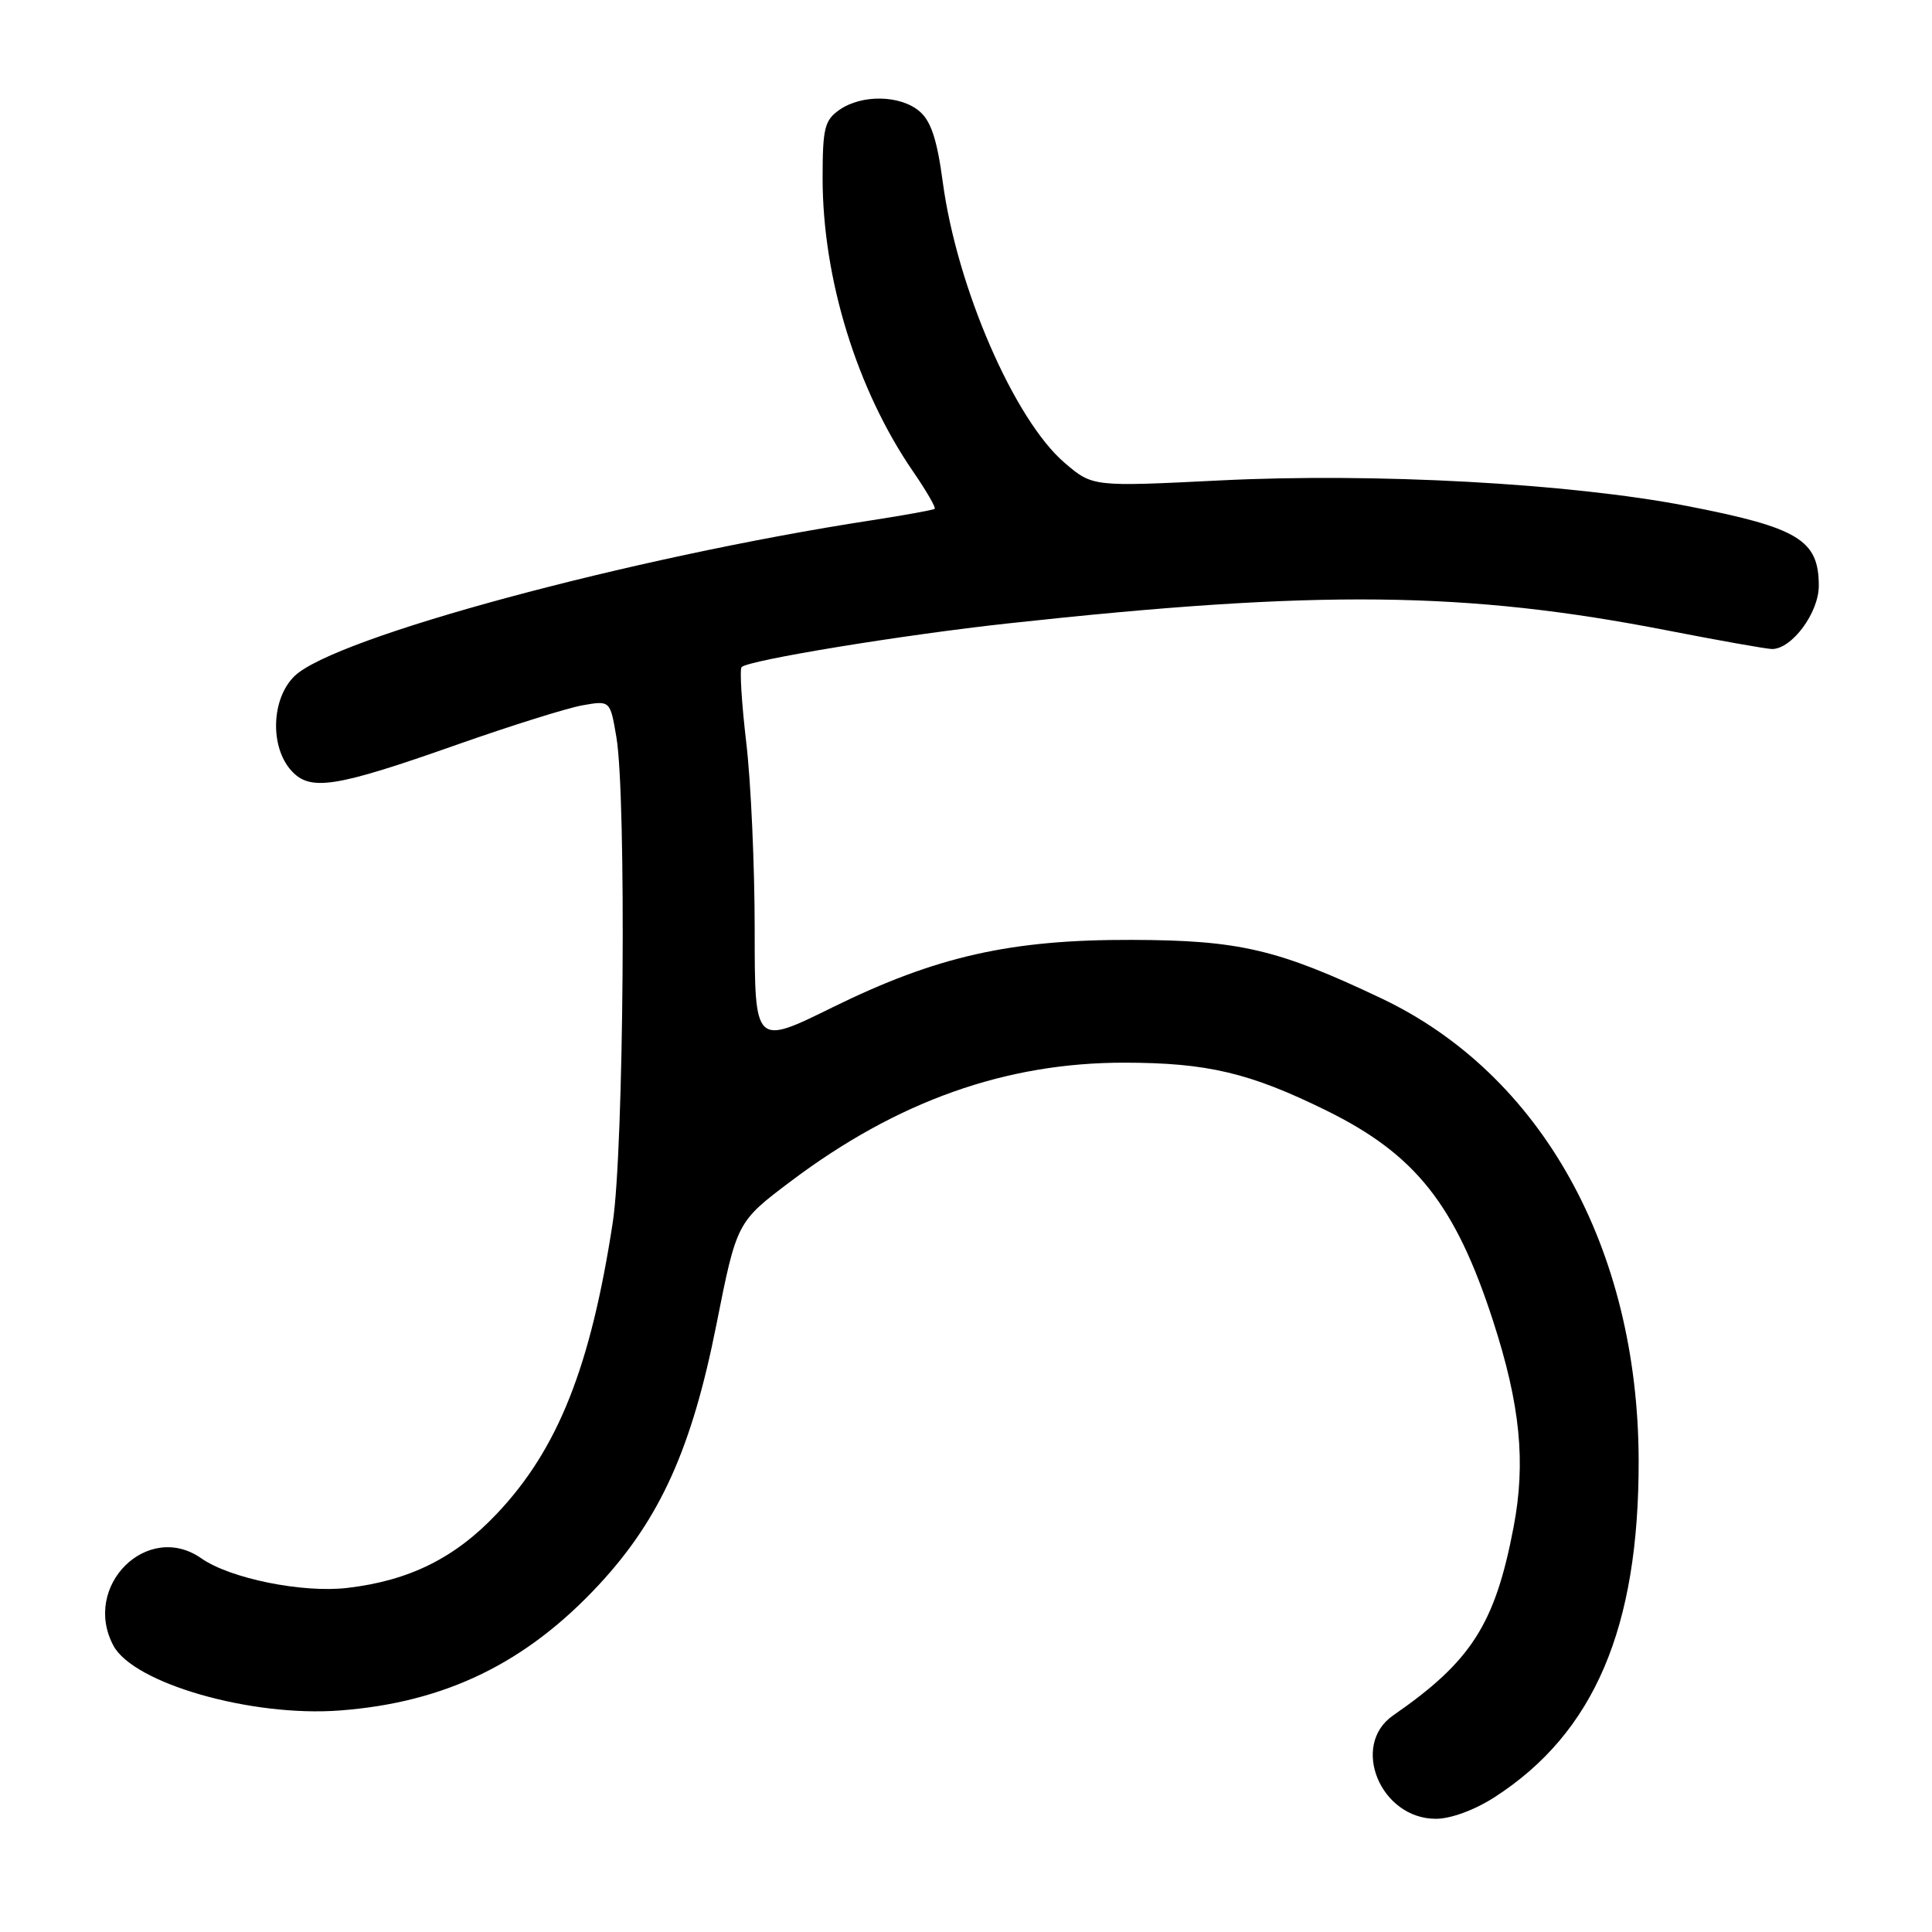 <?xml version="1.0" encoding="UTF-8" standalone="no"?>
<!DOCTYPE svg PUBLIC "-//W3C//DTD SVG 1.1//EN" "http://www.w3.org/Graphics/SVG/1.1/DTD/svg11.dtd" >
<svg xmlns="http://www.w3.org/2000/svg" xmlns:xlink="http://www.w3.org/1999/xlink" version="1.1" viewBox="0 0 256 256">
 <g >
 <path fill="currentColor"
d=" M 198.05 238.13 C 211.24 229.62 217.18 215.72 217.13 193.51 C 217.06 165.37 204.22 142.32 183.00 132.27 C 169.32 125.78 164.20 124.58 150.00 124.54 C 133.91 124.49 124.07 126.71 110.29 133.49 C 100.00 138.56 100.00 138.56 100.00 123.20 C 100.00 114.75 99.50 103.58 98.88 98.37 C 98.27 93.16 97.99 88.67 98.27 88.39 C 99.20 87.47 119.57 84.13 133.62 82.60 C 174.70 78.12 194.33 78.34 221.00 83.55 C 227.88 84.89 234.08 85.99 234.80 86.00 C 237.44 86.00 241.00 81.19 241.00 77.62 C 241.00 71.53 238.31 69.91 223.46 67.03 C 208.06 64.05 182.12 62.63 161.64 63.66 C 144.78 64.50 144.78 64.50 141.07 61.33 C 134.40 55.62 126.79 38.08 124.92 24.11 C 124.17 18.50 123.36 16.04 121.84 14.75 C 119.29 12.58 114.18 12.49 111.22 14.56 C 109.26 15.93 109.00 17.00 109.00 23.61 C 109.00 36.93 113.55 51.67 121.01 62.51 C 122.76 65.06 124.04 67.27 123.85 67.42 C 123.66 67.58 119.90 68.26 115.50 68.94 C 83.53 73.86 44.29 84.46 39.02 89.59 C 35.95 92.58 35.74 98.95 38.60 102.11 C 41.10 104.88 44.38 104.37 60.50 98.69 C 67.65 96.17 75.15 93.82 77.17 93.46 C 80.85 92.81 80.85 92.81 81.67 97.65 C 83.02 105.53 82.67 152.42 81.19 162.00 C 78.26 181.13 73.92 192.03 65.85 200.56 C 60.29 206.45 54.23 209.45 46.00 210.41 C 40.07 211.10 30.49 209.16 26.68 206.49 C 19.54 201.49 10.81 210.17 15.03 218.06 C 17.71 223.06 33.29 227.53 45.00 226.65 C 58.99 225.60 69.74 220.37 79.42 209.92 C 87.48 201.21 91.67 191.91 94.92 175.55 C 97.63 161.91 97.63 161.91 104.86 156.47 C 118.93 145.89 133.29 140.79 149.00 140.81 C 159.99 140.82 165.62 142.16 175.77 147.16 C 187.57 152.97 192.84 159.63 197.83 175.00 C 201.45 186.16 202.20 193.77 200.55 202.39 C 198.10 215.22 194.95 220.14 184.60 227.30 C 178.89 231.25 182.91 241.00 190.26 241.00 C 192.25 241.00 195.41 239.83 198.05 238.13 Z "/>
</g>
</svg>
